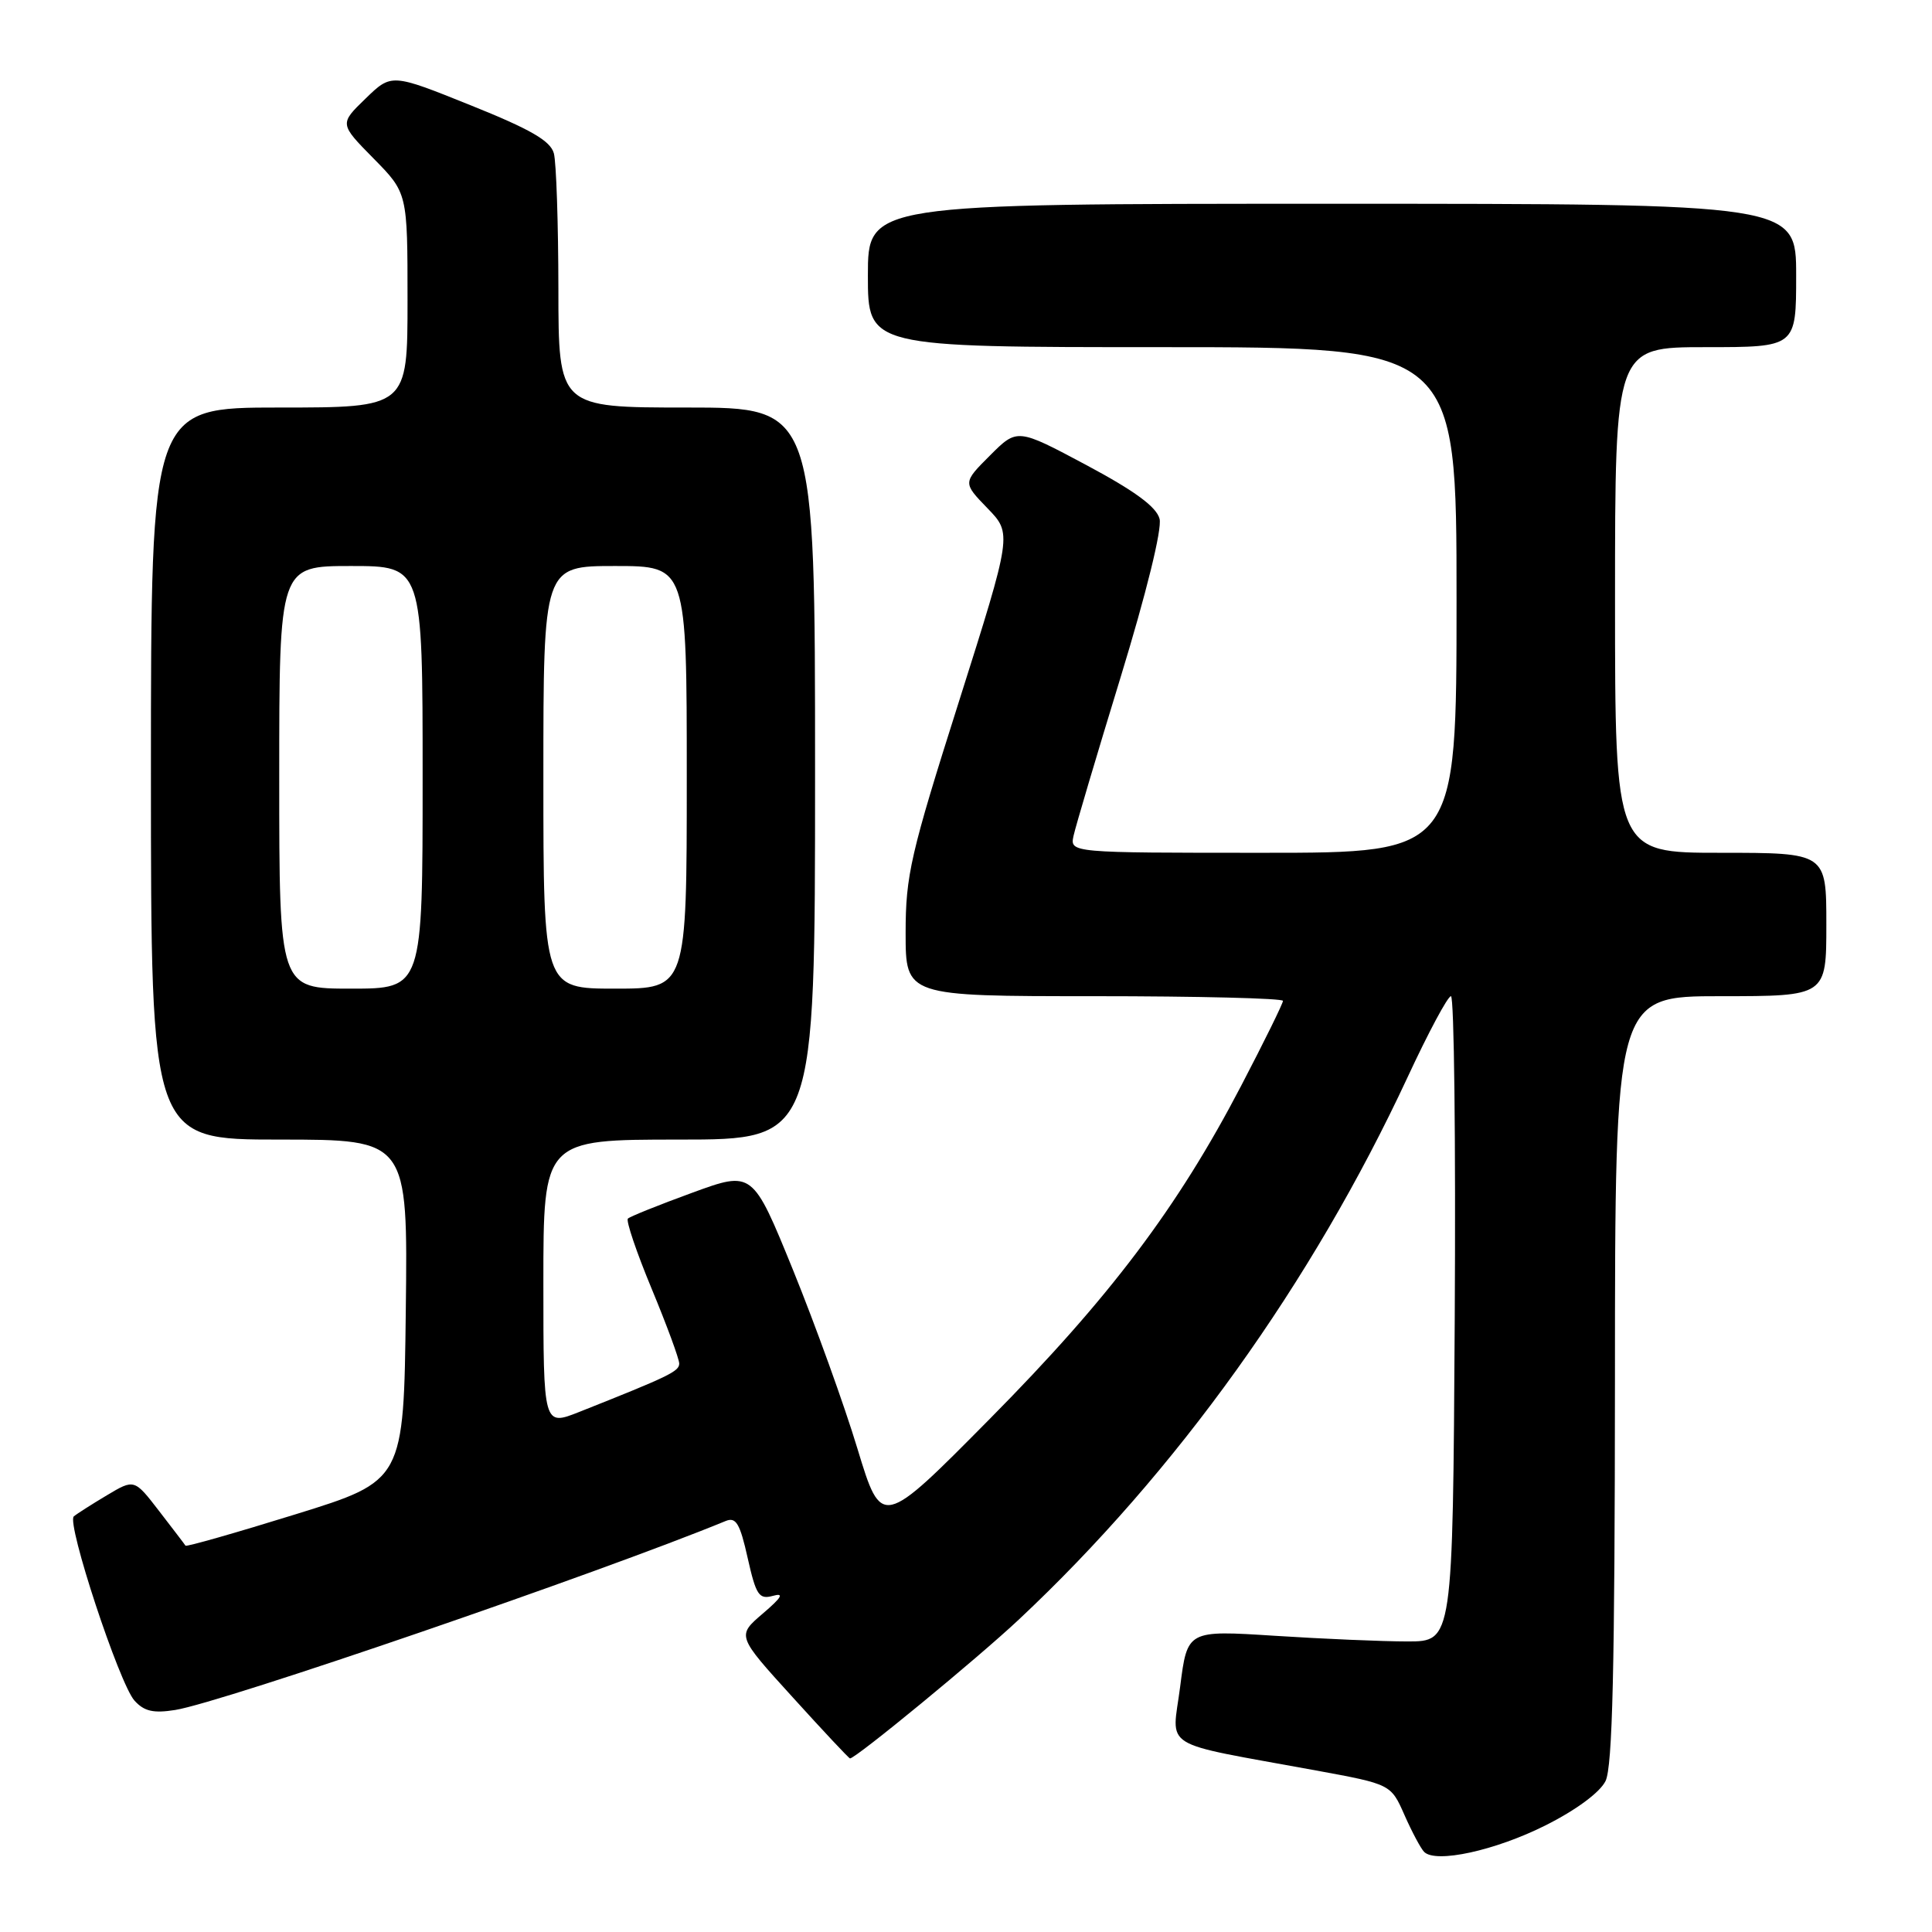 <?xml version="1.0" encoding="UTF-8" standalone="no"?>
<!DOCTYPE svg PUBLIC "-//W3C//DTD SVG 1.1//EN" "http://www.w3.org/Graphics/SVG/1.1/DTD/svg11.dtd" >
<svg xmlns="http://www.w3.org/2000/svg" xmlns:xlink="http://www.w3.org/1999/xlink" version="1.1" viewBox="0 0 256 256">
 <g >
 <path fill="currentColor"
d=" M 204.79 241.87 C 208.84 239.84 211.99 237.51 212.74 236.00 C 213.67 234.12 213.97 220.99 213.99 182.75 C 214.00 132.00 214.00 132.00 228.00 132.00 C 242.00 132.00 242.00 132.00 242.00 122.50 C 242.00 113.00 242.00 113.00 228.00 113.00 C 214.00 113.00 214.00 113.00 214.00 79.50 C 214.00 46.00 214.00 46.00 226.00 46.00 C 238.00 46.00 238.00 46.00 238.00 36.50 C 238.00 27.00 238.00 27.00 176.50 27.00 C 115.00 27.00 115.00 27.00 115.00 36.50 C 115.00 46.00 115.00 46.00 154.00 46.00 C 193.00 46.00 193.00 46.00 193.00 79.50 C 193.00 113.00 193.00 113.00 167.38 113.00 C 141.77 113.00 141.77 113.00 142.25 110.75 C 142.52 109.51 145.32 100.07 148.48 89.76 C 151.90 78.59 153.99 70.11 153.65 68.76 C 153.25 67.17 150.38 65.06 143.94 61.62 C 134.79 56.74 134.79 56.74 131.18 60.35 C 127.57 63.96 127.57 63.96 130.84 67.34 C 134.11 70.71 134.11 70.71 127.06 92.97 C 120.64 113.19 120.00 115.99 120.00 123.61 C 120.00 132.00 120.00 132.00 145.00 132.00 C 158.75 132.00 170.00 132.28 170.00 132.62 C 170.00 132.96 167.51 138.03 164.46 143.87 C 156.05 160.01 147.04 171.95 131.16 188.00 C 116.82 202.50 116.82 202.50 113.62 191.97 C 111.87 186.18 108.02 175.52 105.08 168.28 C 99.72 155.12 99.72 155.12 91.71 158.05 C 87.30 159.66 83.47 161.20 83.20 161.47 C 82.92 161.74 84.34 165.93 86.35 170.77 C 88.36 175.61 90.00 180.07 90.00 180.68 C 90.00 181.72 88.64 182.37 76.75 187.09 C 72.00 188.97 72.00 188.97 72.00 169.99 C 72.00 151.00 72.00 151.00 90.00 151.00 C 108.00 151.00 108.00 151.00 108.00 102.50 C 108.00 54.00 108.00 54.00 91.00 54.00 C 74.00 54.00 74.00 54.00 73.99 38.25 C 73.98 29.59 73.71 21.52 73.39 20.32 C 72.94 18.66 70.31 17.14 62.34 13.94 C 51.87 9.73 51.87 9.73 48.43 13.07 C 44.98 16.41 44.98 16.41 49.49 20.99 C 54.00 25.57 54.00 25.57 54.00 39.78 C 54.00 54.00 54.00 54.00 37.00 54.00 C 20.00 54.00 20.00 54.00 20.00 102.50 C 20.00 151.00 20.00 151.00 37.02 151.00 C 54.04 151.00 54.04 151.00 53.77 173.61 C 53.50 196.21 53.50 196.21 39.14 200.66 C 31.24 203.11 24.69 204.98 24.58 204.81 C 24.48 204.64 22.90 202.58 21.09 200.23 C 17.80 195.96 17.80 195.96 14.15 198.14 C 12.14 199.34 10.18 200.59 9.78 200.93 C 8.78 201.78 15.80 223.09 17.82 225.34 C 19.10 226.76 20.33 227.04 23.22 226.58 C 29.45 225.58 79.38 208.44 96.16 201.54 C 97.52 200.98 98.05 201.86 99.07 206.44 C 100.18 211.38 100.57 211.96 102.41 211.46 C 103.95 211.03 103.60 211.65 101.07 213.81 C 97.63 216.75 97.63 216.75 105.01 224.87 C 109.06 229.34 112.49 233.00 112.63 233.00 C 113.40 233.00 129.50 219.76 135.00 214.60 C 155.87 195.04 173.86 169.94 186.52 142.72 C 189.26 136.82 191.84 132.00 192.26 132.00 C 192.68 132.00 192.90 151.24 192.76 174.75 C 192.50 217.50 192.50 217.50 186.50 217.50 C 183.20 217.50 175.29 217.16 168.91 216.75 C 157.33 216.01 157.33 216.01 156.38 223.47 C 155.30 231.95 153.32 230.73 174.40 234.60 C 184.30 236.42 184.30 236.42 186.10 240.50 C 187.09 242.74 188.26 244.93 188.70 245.38 C 190.23 246.94 198.14 245.21 204.79 241.87 Z  M 37.00 103.00 C 37.00 75.00 37.00 75.00 46.50 75.00 C 56.00 75.00 56.00 75.00 56.00 103.00 C 56.00 131.00 56.00 131.00 46.50 131.00 C 37.00 131.00 37.00 131.00 37.00 103.00 Z  M 72.00 103.00 C 72.00 75.00 72.00 75.00 81.50 75.00 C 91.00 75.00 91.00 75.00 91.00 103.00 C 91.00 131.00 91.00 131.00 81.50 131.00 C 72.00 131.00 72.00 131.00 72.00 103.00 Z "/>
</g>
</svg>